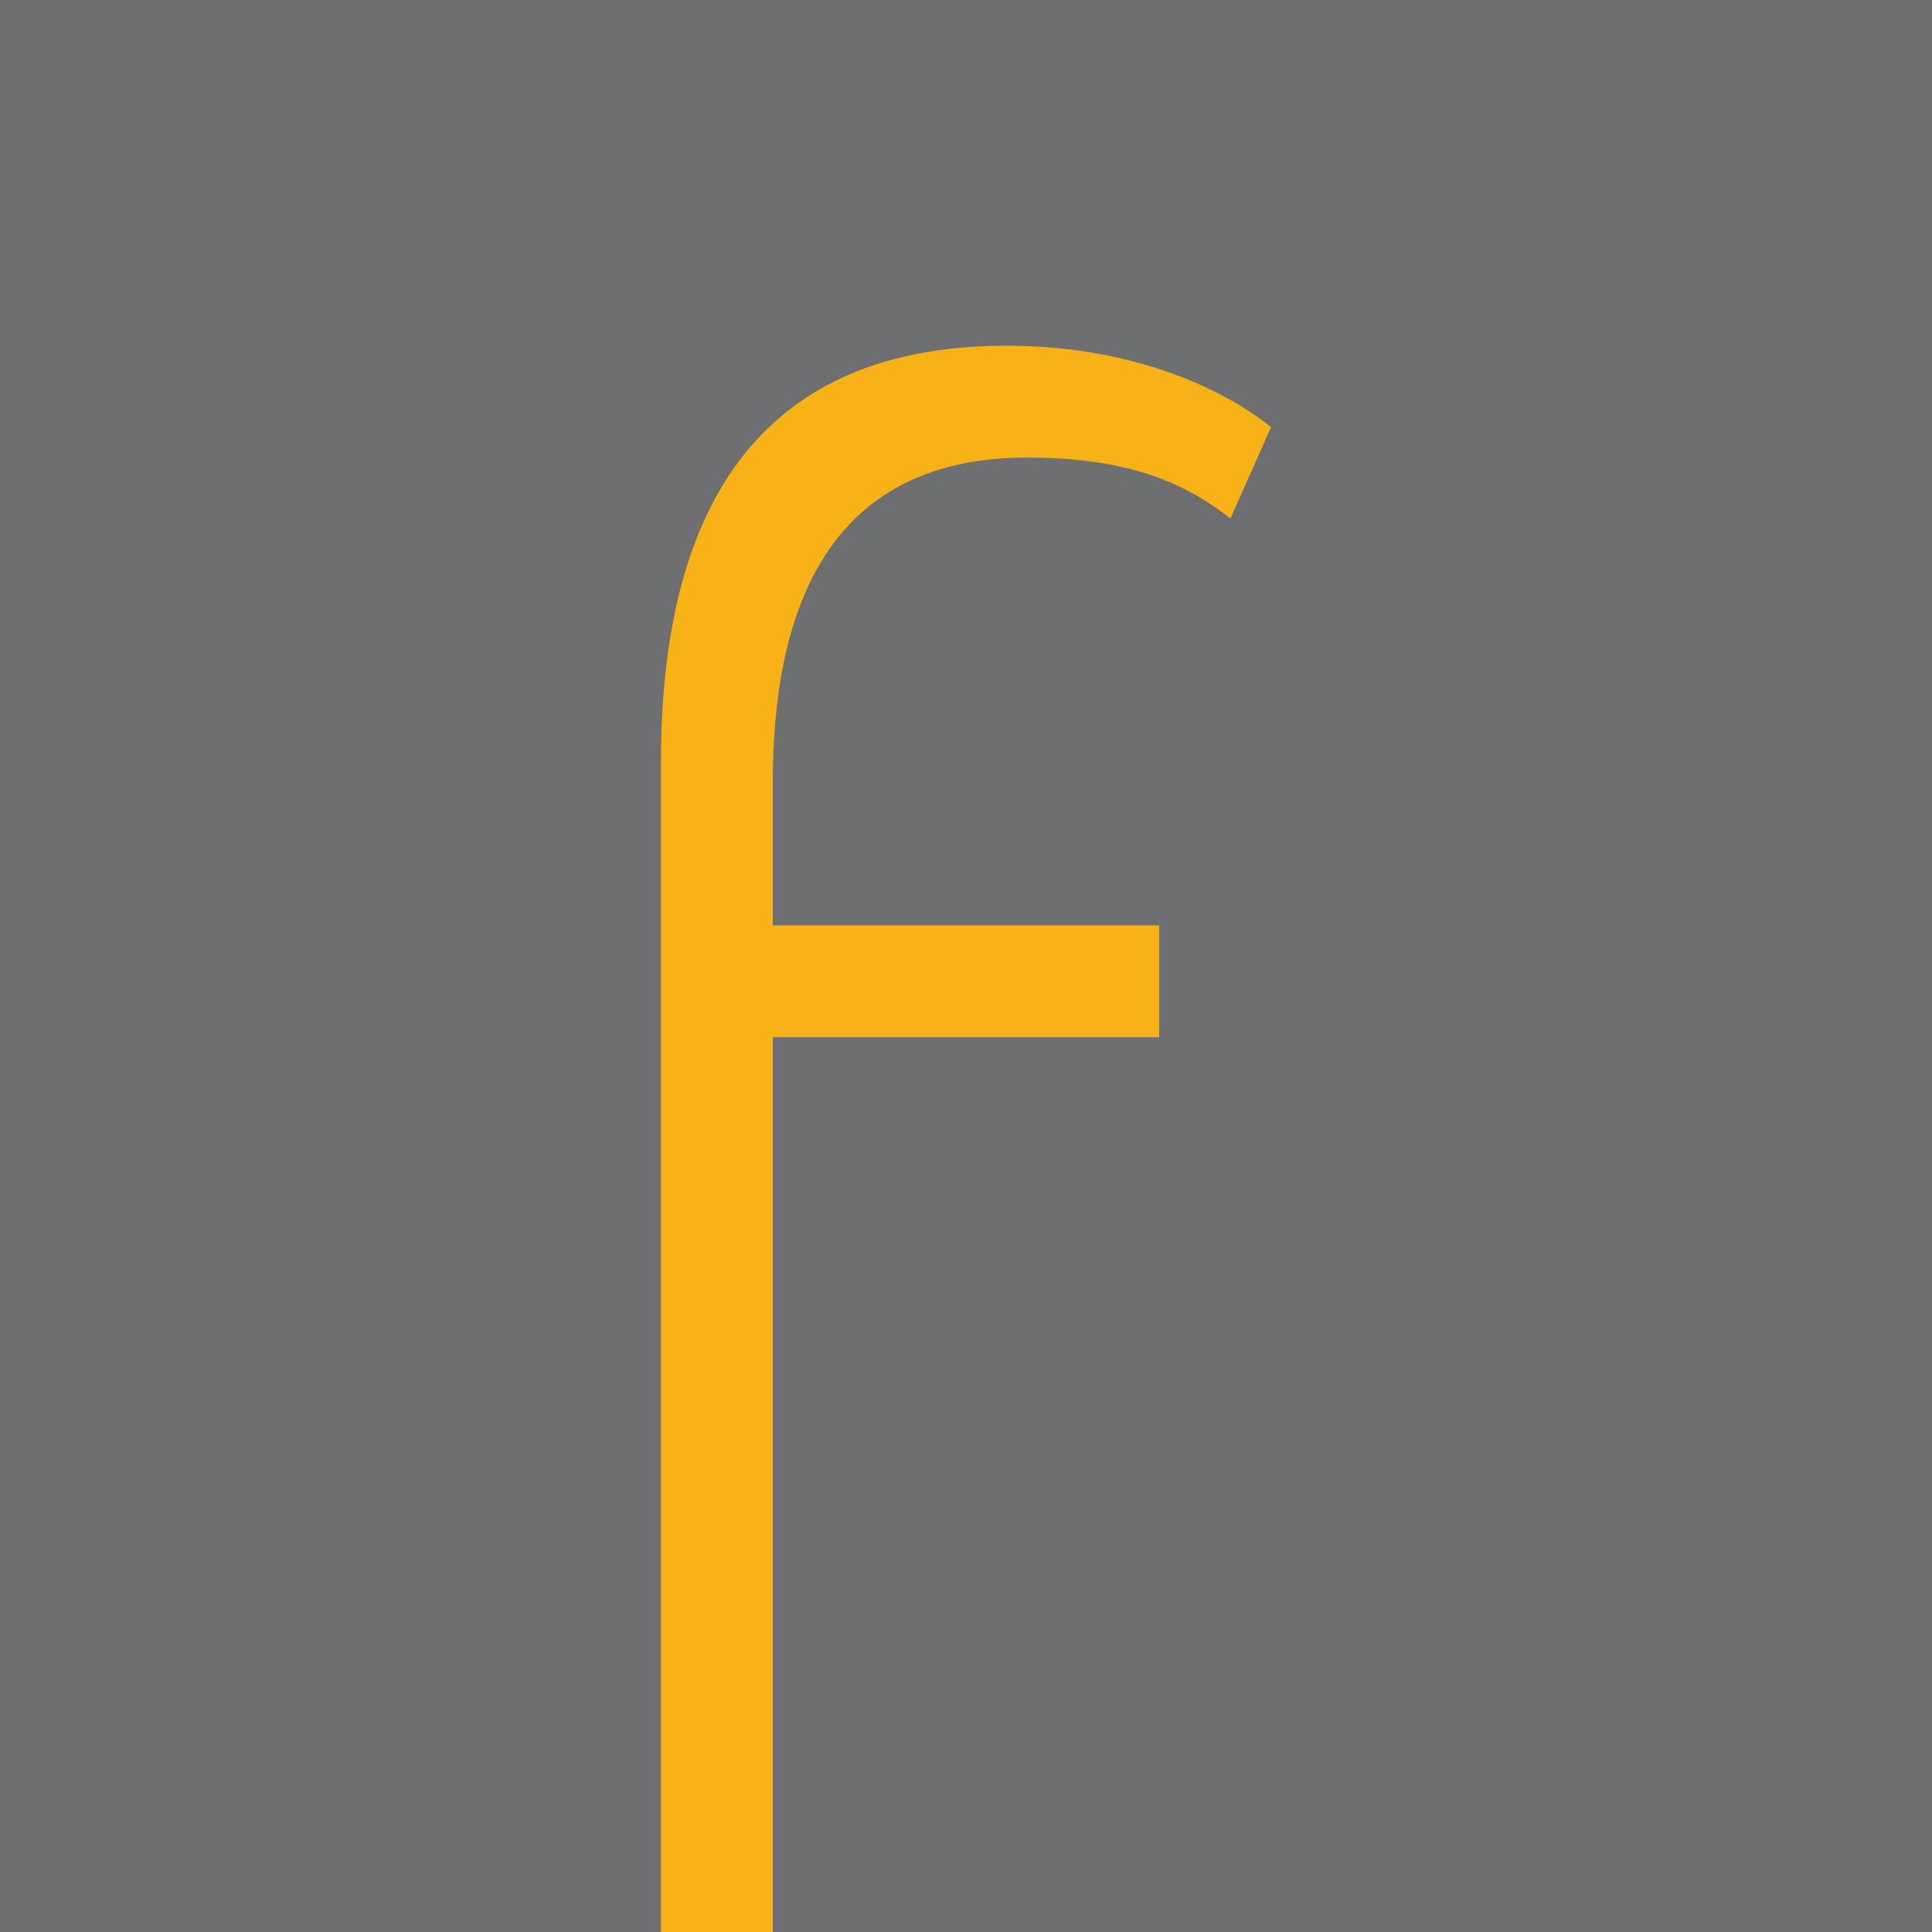 <?xml version="1.0" encoding="utf-8"?>
<!-- Generator: Adobe Illustrator 17.1.0, SVG Export Plug-In . SVG Version: 6.00 Build 0)  -->
<!DOCTYPE svg PUBLIC "-//W3C//DTD SVG 1.1//EN" "http://www.w3.org/Graphics/SVG/1.1/DTD/svg11.dtd">
<svg version="1.1" id="Layer_1" xmlns="http://www.w3.org/2000/svg" xmlns:xlink="http://www.w3.org/1999/xlink" x="0px" y="0px"
	 viewBox="0 0 19 19" enable-background="new 0 0 19 19" xml:space="preserve">
<g>
	<rect x="-0.1" y="-0.1" fill="#6E6F71" width="19.1" height="19.1"/>
	<path fill="#F8B218" d="M6.5,7.5c0-2.8,1.2-4.1,3.4-4.1c1.2,0,2.1,0.4,2.6,0.8l-0.4,0.9c-0.5-0.4-1.1-0.6-2-0.6
		c-1.6,0-2.5,1-2.5,3.2v1.4h3.8v1.1H7.6v8.9H6.5V7.5z"/>
</g>
</svg>

